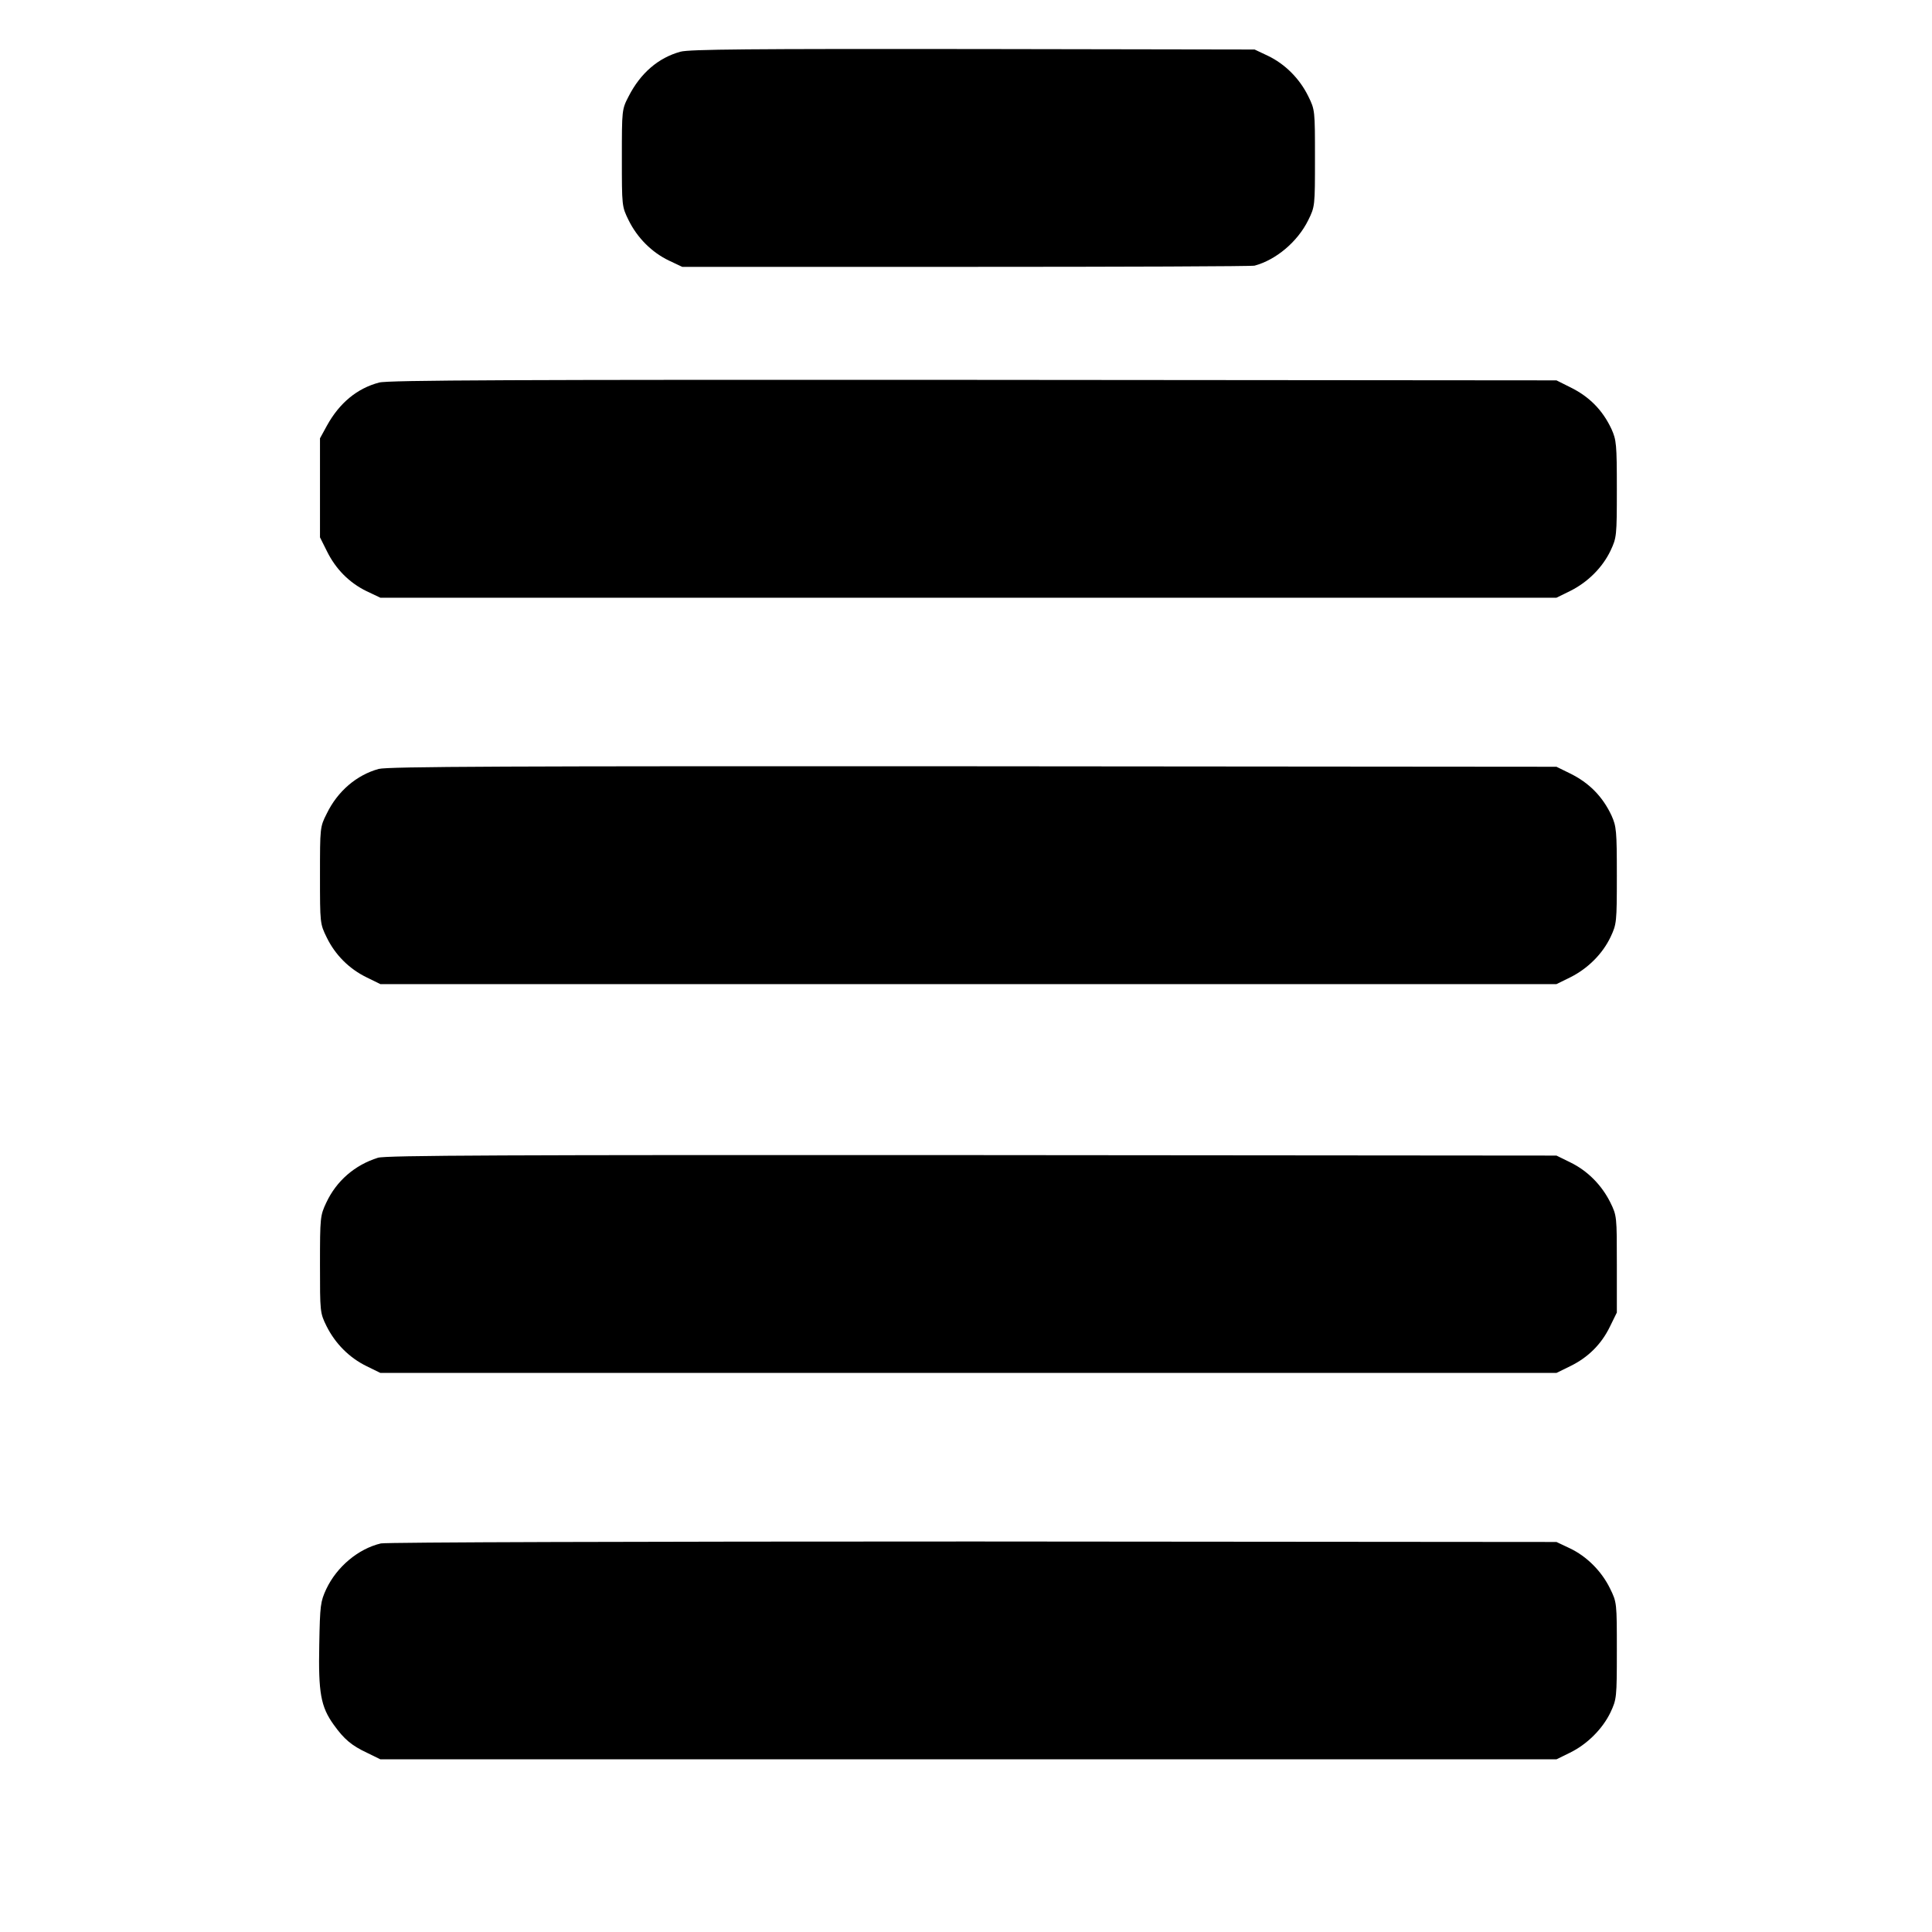<?xml version="1.0" standalone="no"?>
<!DOCTYPE svg PUBLIC "-//W3C//DTD SVG 20010904//EN"
 "http://www.w3.org/TR/2001/REC-SVG-20010904/DTD/svg10.dtd">
<svg version="1.0" xmlns="http://www.w3.org/2000/svg"
 width="800pt" height="800pt" viewBox="0 0 800 800"
 preserveAspectRatio="xMidYMid meet">
<g transform="translate(0,800) scale(0.1,-0.1)"
fill="#000000" stroke="none">
<path d="M2818 7786 c-92 -25 -166 -89 -215 -185 -28 -54 -28 -56 -28 -255 0
-200 0 -201 28 -258 36 -73 96 -133 167 -167 l55 -26 1175 0 c646 0 1184 2
1195 5 89 24 178 99 222 188 28 57 28 58 28 257 0 199 0 200 -28 257 -36 73
-96 133 -167 167 l-55 26 -1165 2 c-919 1 -1175 -1 -1212 -11z"/>
<path d="M1570 6416 c-91 -24 -164 -84 -216 -178 l-29 -53 0 -205 0 -205 29
-58 c36 -73 92 -130 164 -165 l57 -27 2435 0 2435 0 57 28 c72 36 133 96 167
167 25 54 26 59 26 255 0 186 -2 203 -22 248 -37 79 -92 135 -172 174 l-56 28
-2415 2 c-1887 1 -2425 -1 -2460 -11z"/>
<path d="M1568 4816 c-91 -25 -170 -92 -215 -185 -28 -55 -28 -58 -28 -256 0
-198 0 -200 28 -257 35 -72 93 -130 165 -165 l57 -28 2435 0 2435 0 57 28 c72
36 133 96 167 167 25 54 26 59 26 255 0 186 -2 203 -22 248 -37 79 -93 136
-173 175 l-55 27 -2415 2 c-1925 1 -2425 -1 -2462 -11z"/>
<path d="M1565 3206 c-96 -30 -172 -96 -214 -186 -25 -53 -26 -61 -26 -255 0
-198 0 -201 27 -256 36 -72 94 -131 166 -166 l57 -28 2435 0 2435 0 57 28 c74
36 129 91 164 163 l29 59 0 200 c0 198 0 201 -27 256 -36 72 -94 131 -166 166
l-57 28 -2420 2 c-1929 1 -2428 -1 -2460 -11z"/>
<path d="M1577 1609 c-93 -22 -182 -96 -226 -189 -24 -52 -26 -66 -29 -230 -4
-199 6 -257 60 -332 43 -60 74 -86 138 -116 l55 -27 2435 0 2435 0 55 27 c72
35 136 99 169 168 25 54 26 60 26 255 0 198 0 200 -28 257 -35 72 -97 134
-167 167 l-55 26 -2415 2 c-1385 0 -2431 -3 -2453 -8z"/>
</g>
</svg>
